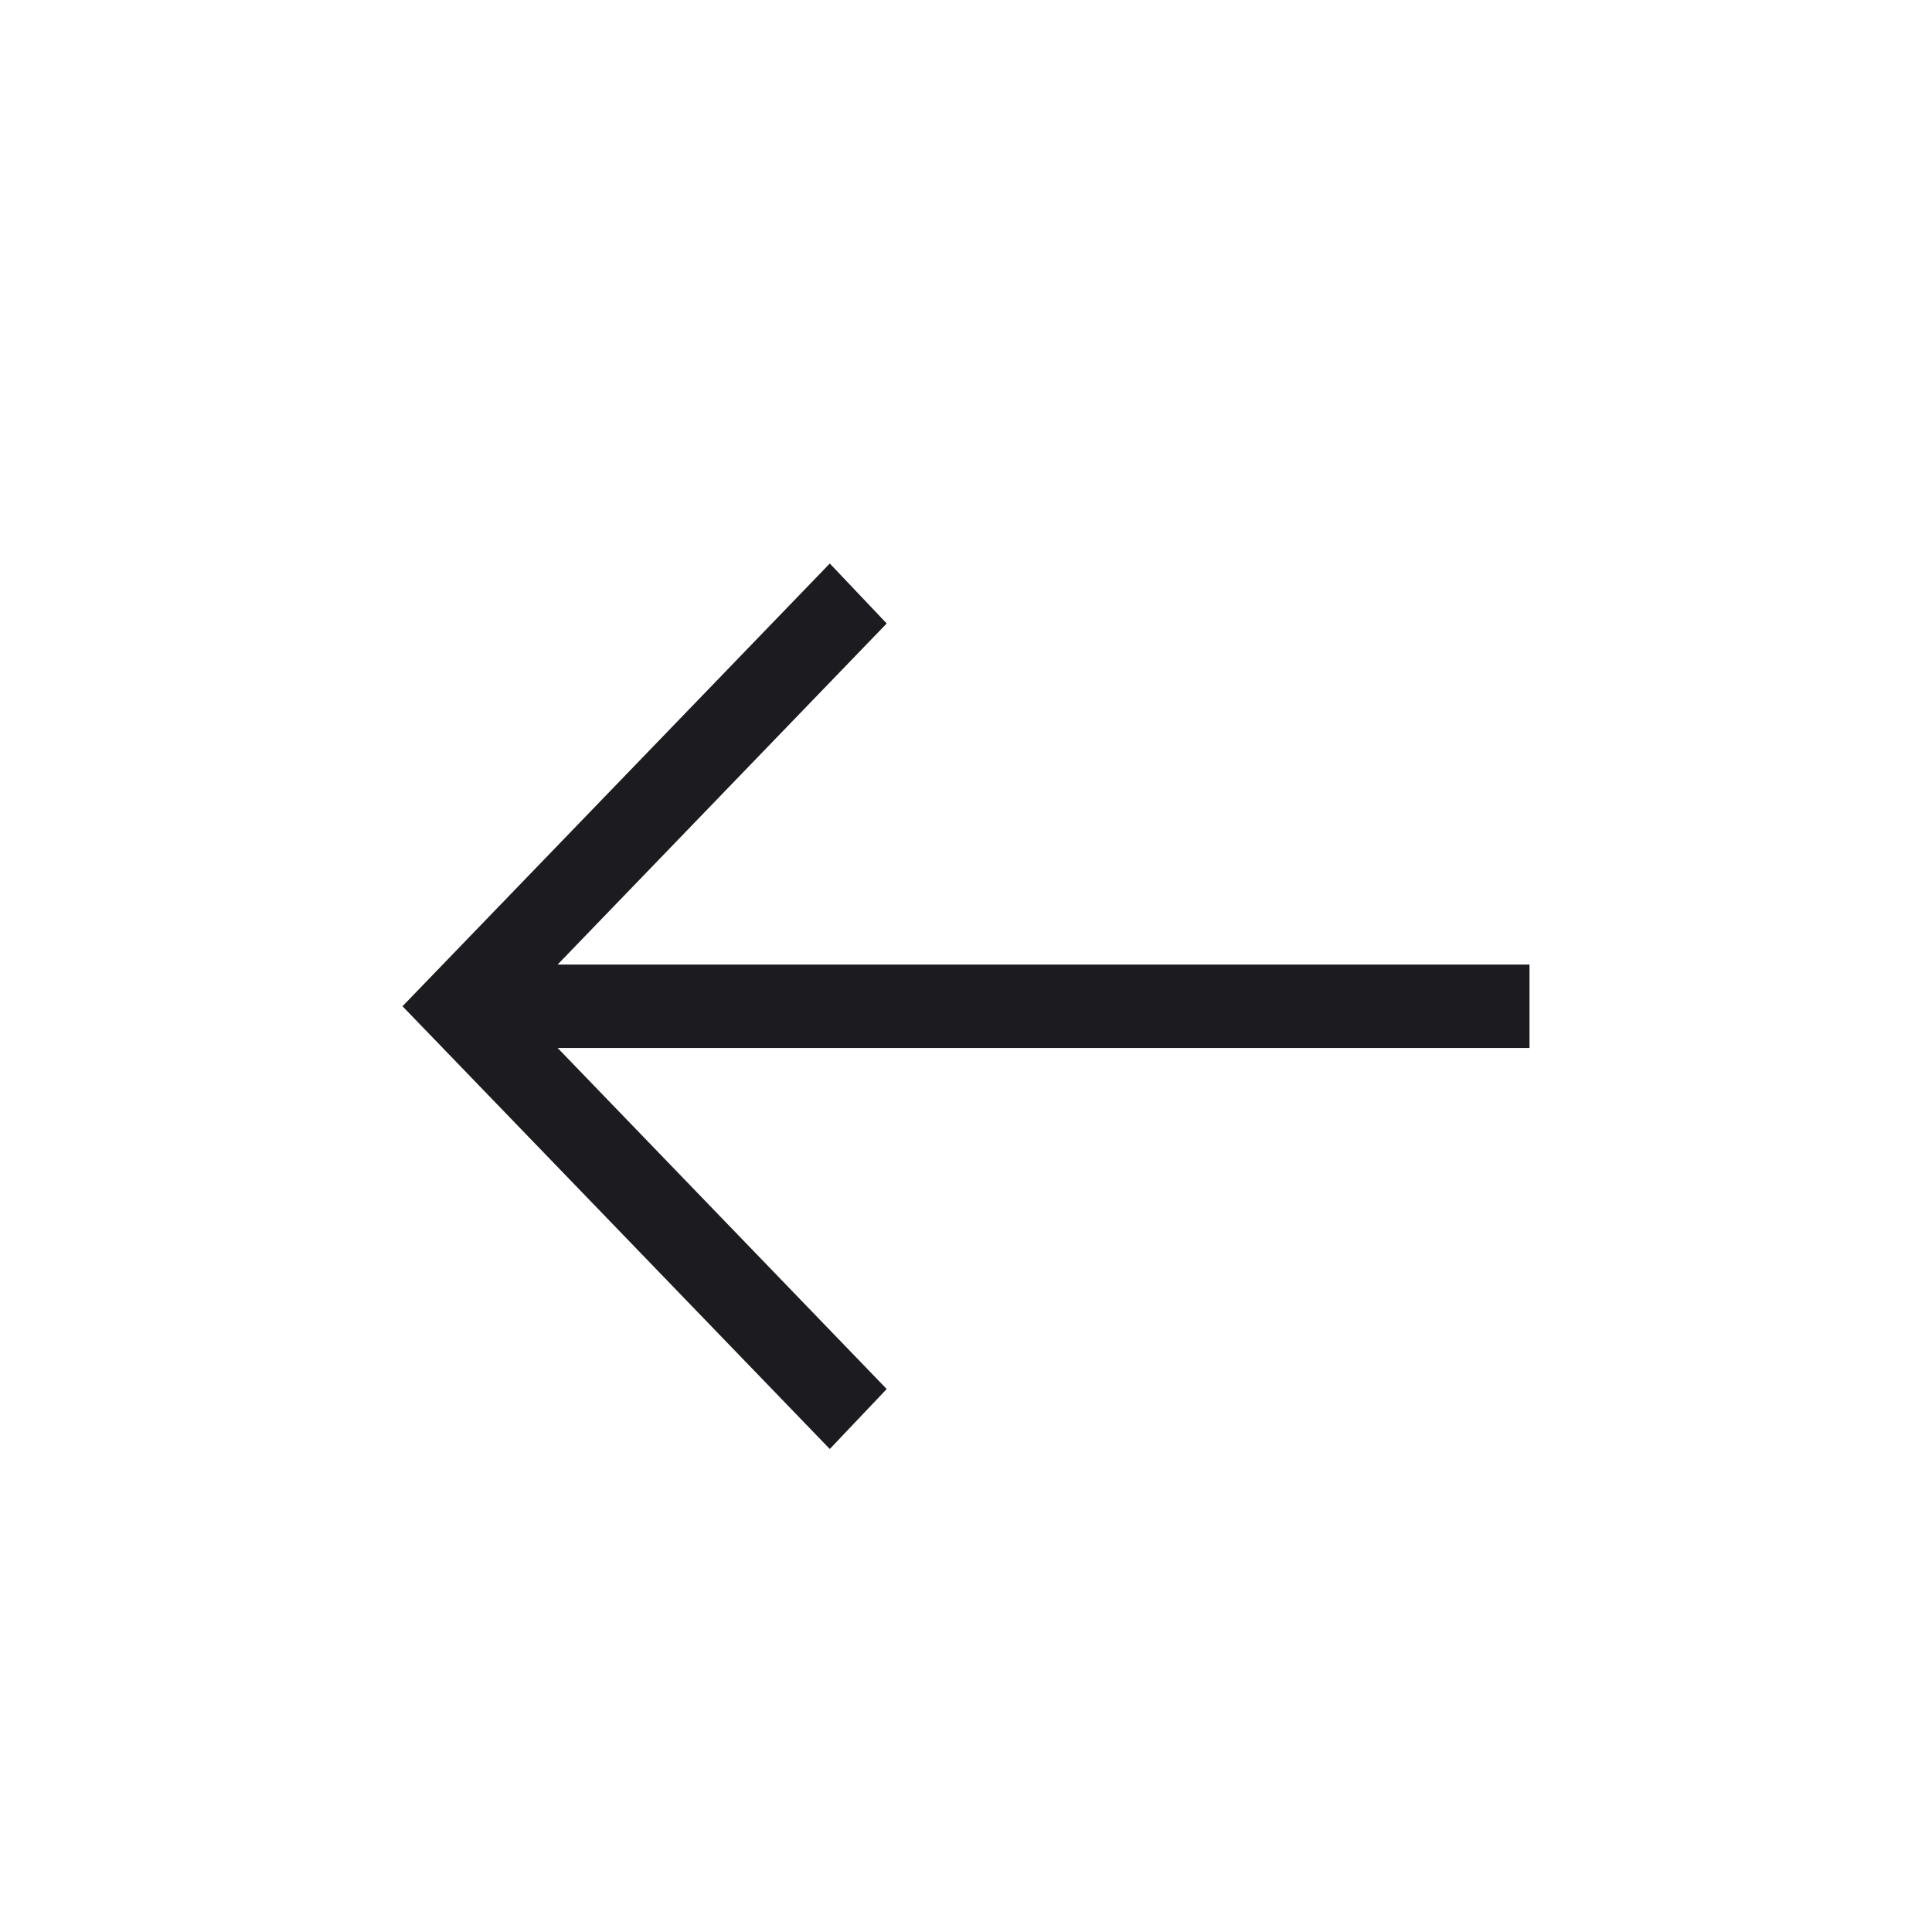 <svg width="24" height="24" viewBox="0 0 24 24" fill="none" xmlns="http://www.w3.org/2000/svg">
<mask id="mask0_365_1972" style="mask-type:alpha" maskUnits="userSpaceOnUse" x="0" y="0" width="24" height="24">
<rect width="24" height="24" transform="matrix(-1 0 0 1 24 0)" fill="#D9D9D9"/>
</mask>
<g mask="url(#mask0_365_1972)">
<path d="M10.308 18L11.015 17.255L6.927 13.018H19V11.982H6.927L11.015 7.745L10.308 7L5 12.5L10.308 18Z" fill="#1C1B1F"/>
</g>
</svg>
